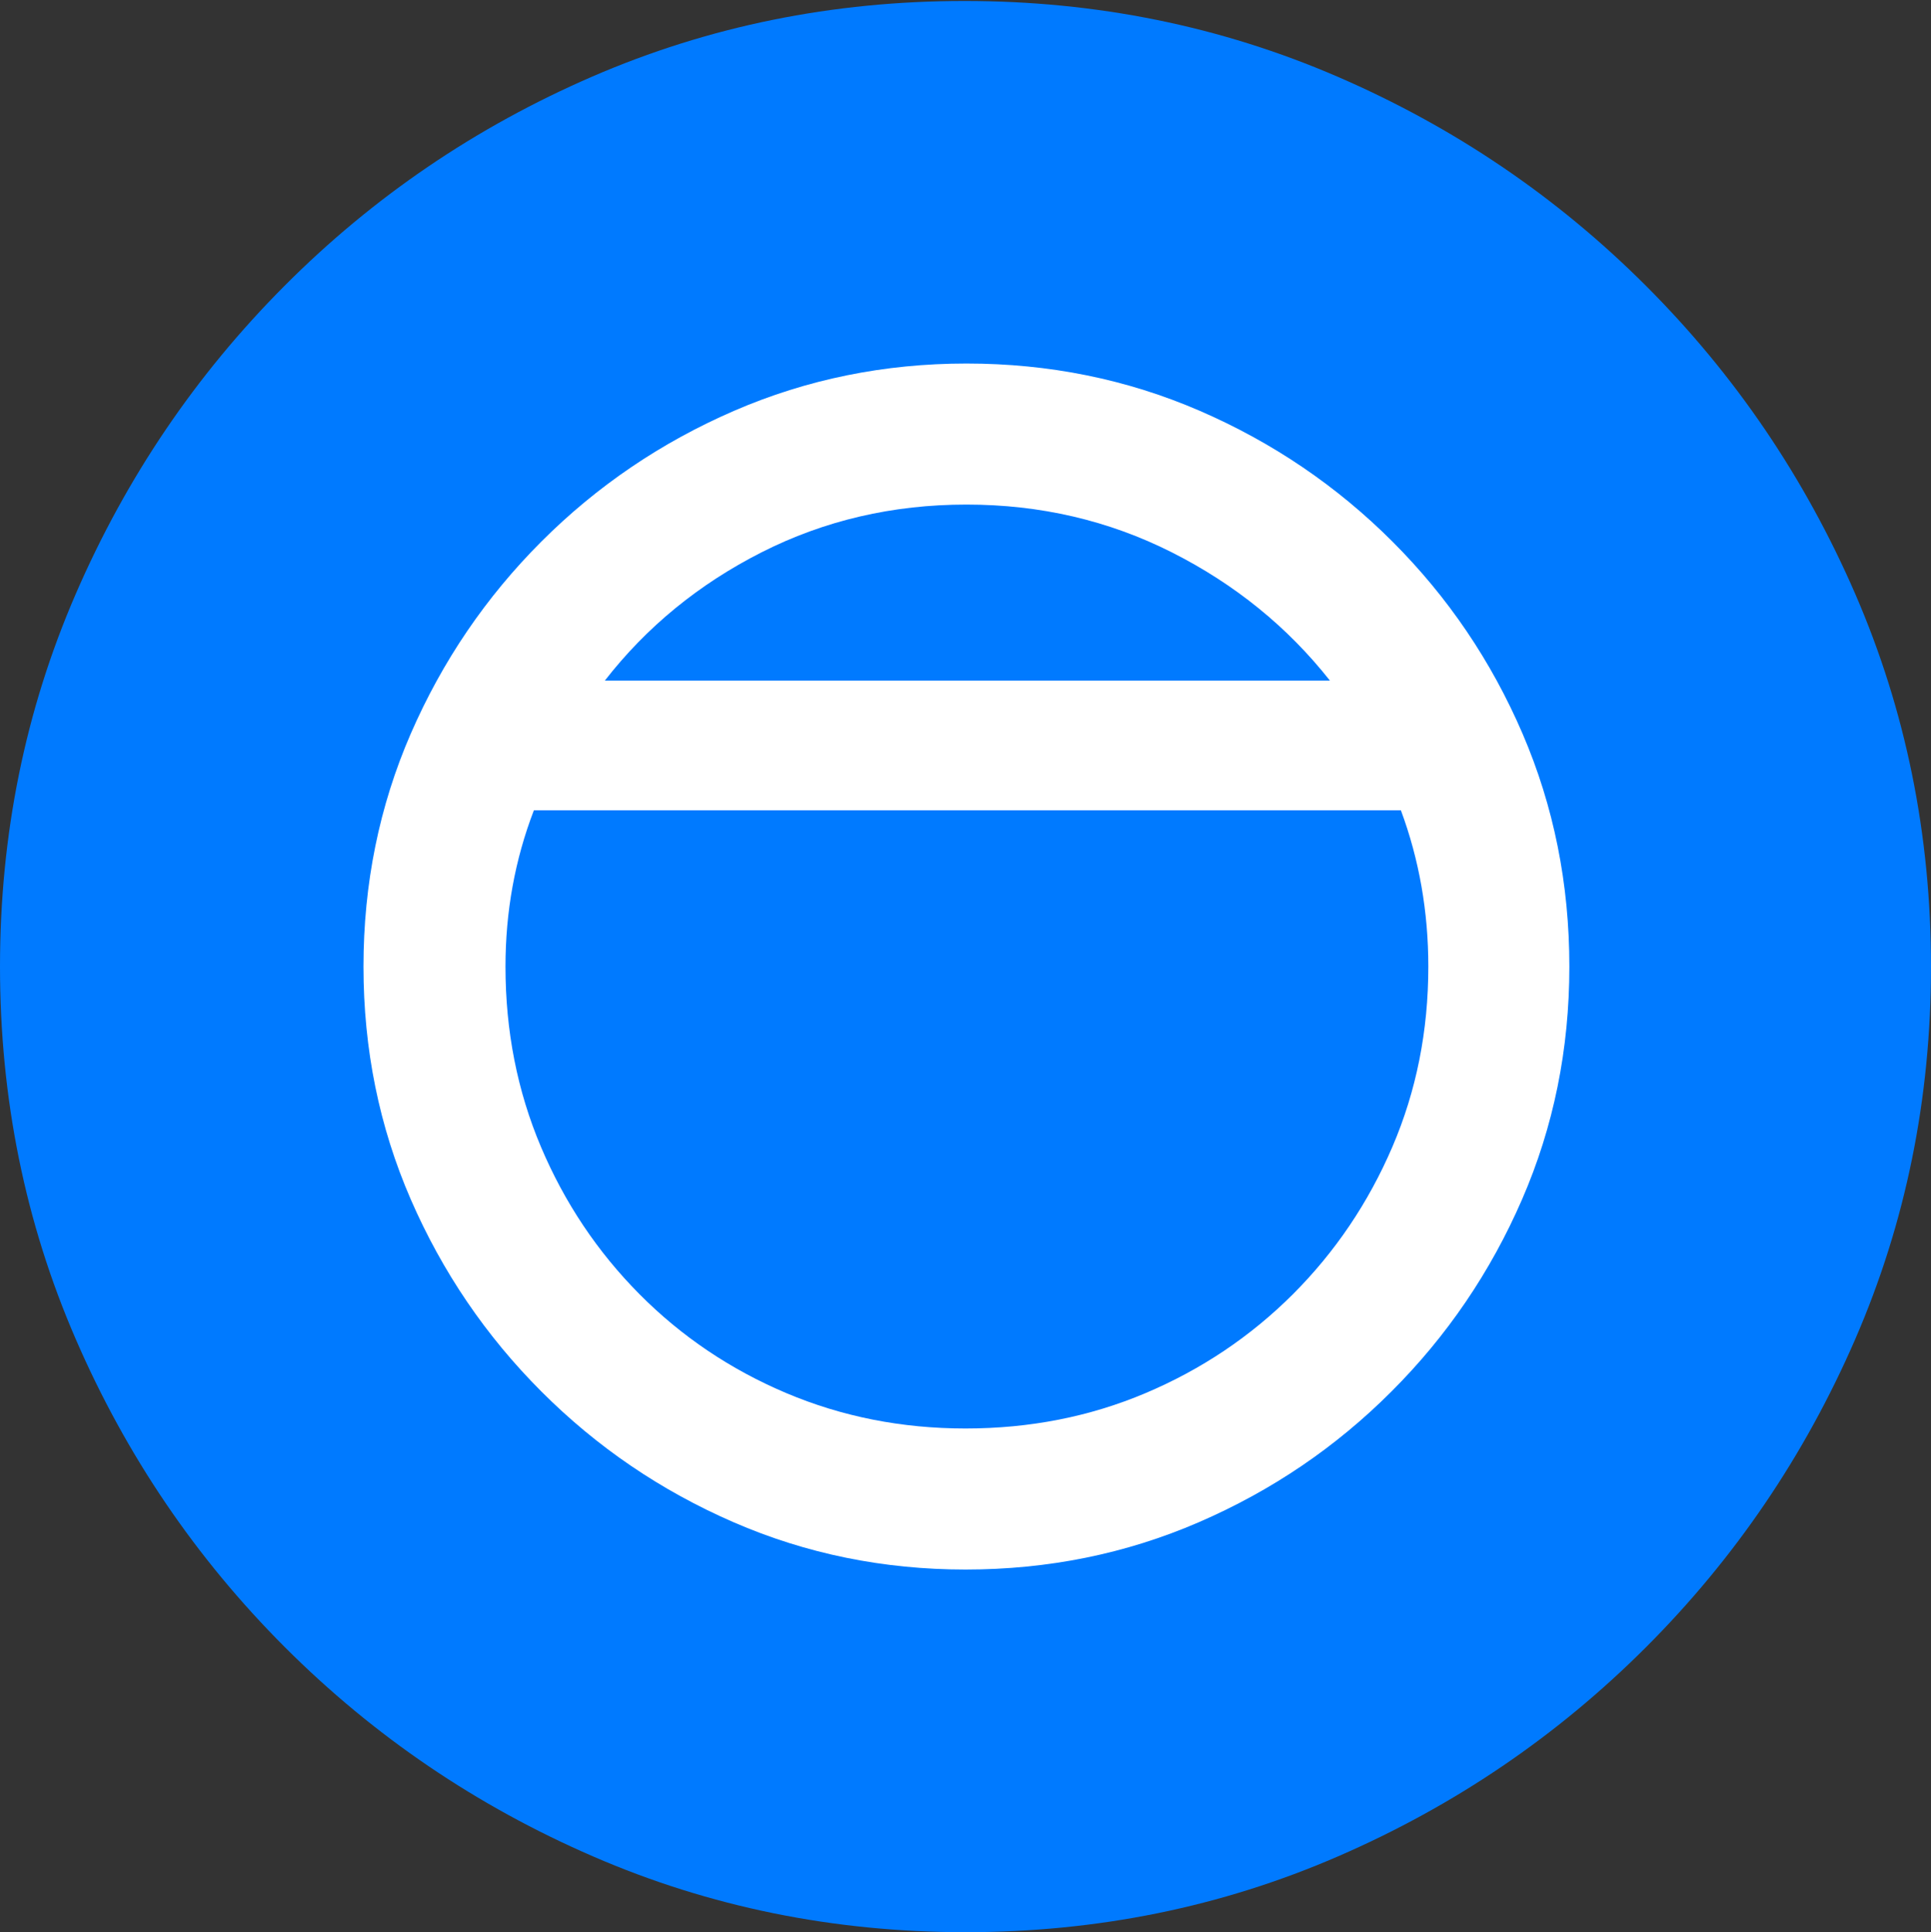 <?xml version="1.0" encoding="UTF-8"?>
<!--Generator: Apple Native CoreSVG 175.5-->
<!DOCTYPE svg
PUBLIC "-//W3C//DTD SVG 1.1//EN"
       "http://www.w3.org/Graphics/SVG/1.1/DTD/svg11.dtd">
<svg version="1.1" xmlns="http://www.w3.org/2000/svg" xmlns:xlink="http://www.w3.org/1999/xlink" width="19.922" height="19.932">
 <rect width="100%" height="100%" fill="#333333" stroke="none"/>
 <g>
  <rect height="19.932" opacity="0" width="19.922" x="0" y="0"/>
  <path d="M9.961 19.932Q12.002 19.932 13.804 19.15Q15.605 18.369 16.982 16.992Q18.359 15.615 19.141 13.813Q19.922 12.012 19.922 9.971Q19.922 7.93 19.141 6.128Q18.359 4.326 16.982 2.949Q15.605 1.572 13.799 0.791Q11.992 0.01 9.951 0.01Q7.91 0.01 6.108 0.791Q4.307 1.572 2.935 2.949Q1.562 4.326 0.781 6.128Q0 7.93 0 9.971Q0 12.012 0.781 13.813Q1.562 15.615 2.939 16.992Q4.316 18.369 6.118 19.15Q7.92 19.932 9.961 19.932Z" fill="#007aff"/>
  <path d="M3.75 9.971Q3.75 8.691 4.238 7.568Q4.727 6.445 5.586 5.586Q6.445 4.727 7.573 4.238Q8.701 3.75 9.971 3.75Q11.25 3.75 12.378 4.238Q13.506 4.727 14.365 5.586Q15.225 6.445 15.708 7.568Q16.191 8.691 16.191 9.971Q16.191 11.25 15.703 12.373Q15.215 13.496 14.355 14.355Q13.496 15.215 12.368 15.703Q11.24 16.191 9.961 16.191Q8.691 16.191 7.568 15.703Q6.445 15.215 5.586 14.355Q4.727 13.496 4.238 12.373Q3.75 11.25 3.75 9.971ZM5.215 9.971Q5.215 10.967 5.581 11.831Q5.947 12.695 6.597 13.35Q7.246 14.004 8.11 14.37Q8.975 14.736 9.961 14.736Q10.957 14.736 11.821 14.37Q12.685 14.004 13.34 13.35Q13.994 12.695 14.365 11.831Q14.736 10.967 14.736 9.971Q14.736 9.121 14.453 8.359L5.508 8.359Q5.215 9.121 5.215 9.971ZM6.24 7.021L13.721 7.021Q13.066 6.191 12.09 5.698Q11.113 5.205 9.971 5.205Q8.828 5.205 7.856 5.698Q6.885 6.191 6.24 7.021Z" fill="#ffffff"/>
 </g>
</svg>
